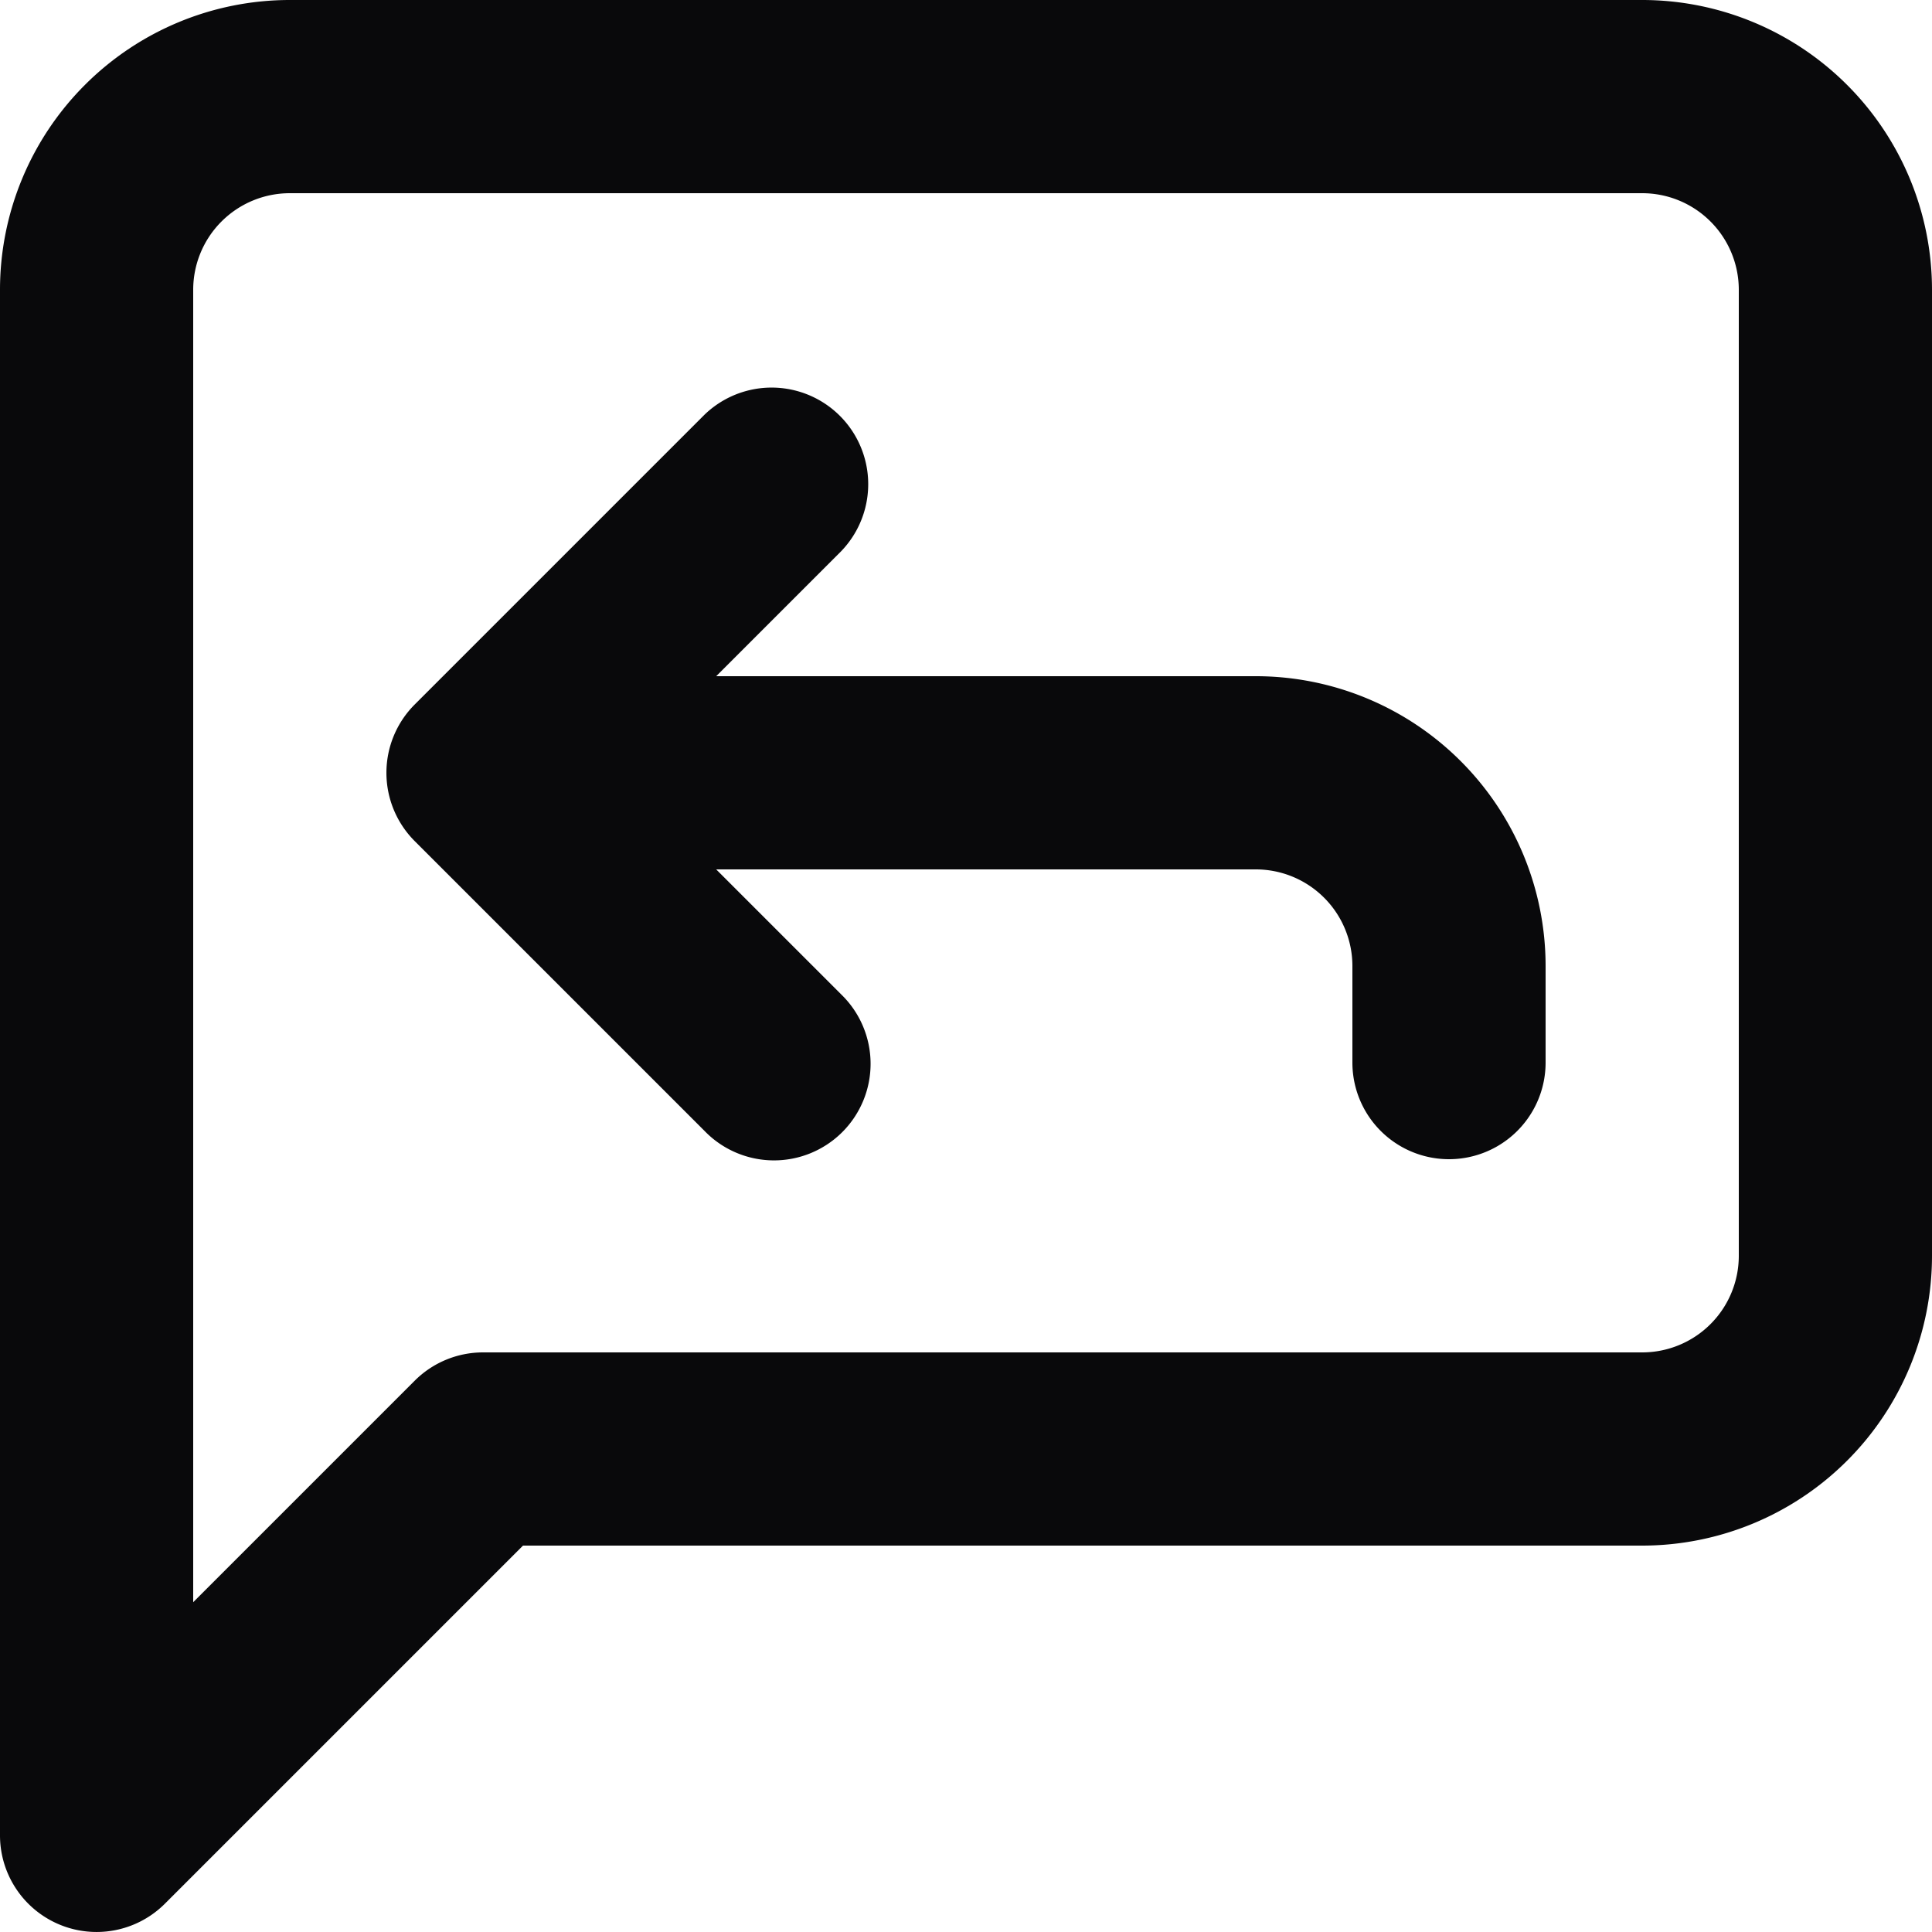 <svg id="message-square-reply" xmlns="http://www.w3.org/2000/svg" width="20" height="20" viewBox="0 0 20 20">
  <path id="Vector" d="M5,15V14a1,1,0,0,0-.707.293ZM1,19H0a1,1,0,0,0,1.707.707ZM3,1V1ZM17,1V1ZM8.707,5.707A1,1,0,0,0,7.293,4.293ZM5,8l-.707-.707a1,1,0,0,0,0,1.414Zm2.293,3.707a1,1,0,1,0,1.414-1.414ZM14,11a1,1,0,0,0,2,0Zm4,2a1,1,0,0,1-.293.707l1.414,1.414A3,3,0,0,0,20,13Zm-.293.707A1,1,0,0,1,17,14v2a3,3,0,0,0,2.121-.879ZM17,14H5v2H17Zm-12.707.293-4,4,1.414,1.414,4-4ZM2,19V3H0V19ZM2,3a1,1,0,0,1,.293-.707L.879.879A3,3,0,0,0,0,3Zm.293-.707A1,1,0,0,1,3,2V0A3,3,0,0,0,.879.879ZM3,2H17V0H3ZM17,2a1,1,0,0,1,.707.293L19.121.879A3,3,0,0,0,17,0Zm.707.293A1,1,0,0,1,18,3h2A3,3,0,0,0,19.121.879ZM18,3V13h2V3ZM7.293,4.293l-3,3L5.707,8.707l3-3Zm-3,4.414,3,3,1.414-1.414-3-3ZM16,11V10H14v1Zm0-1a3,3,0,0,0-.879-2.121L13.707,9.293A1,1,0,0,1,14,10Zm-.879-2.121A3,3,0,0,0,13,7V9a1,1,0,0,1,.707.293ZM13,7H5V9h8Z" fill="#09090b"/>
</svg>
